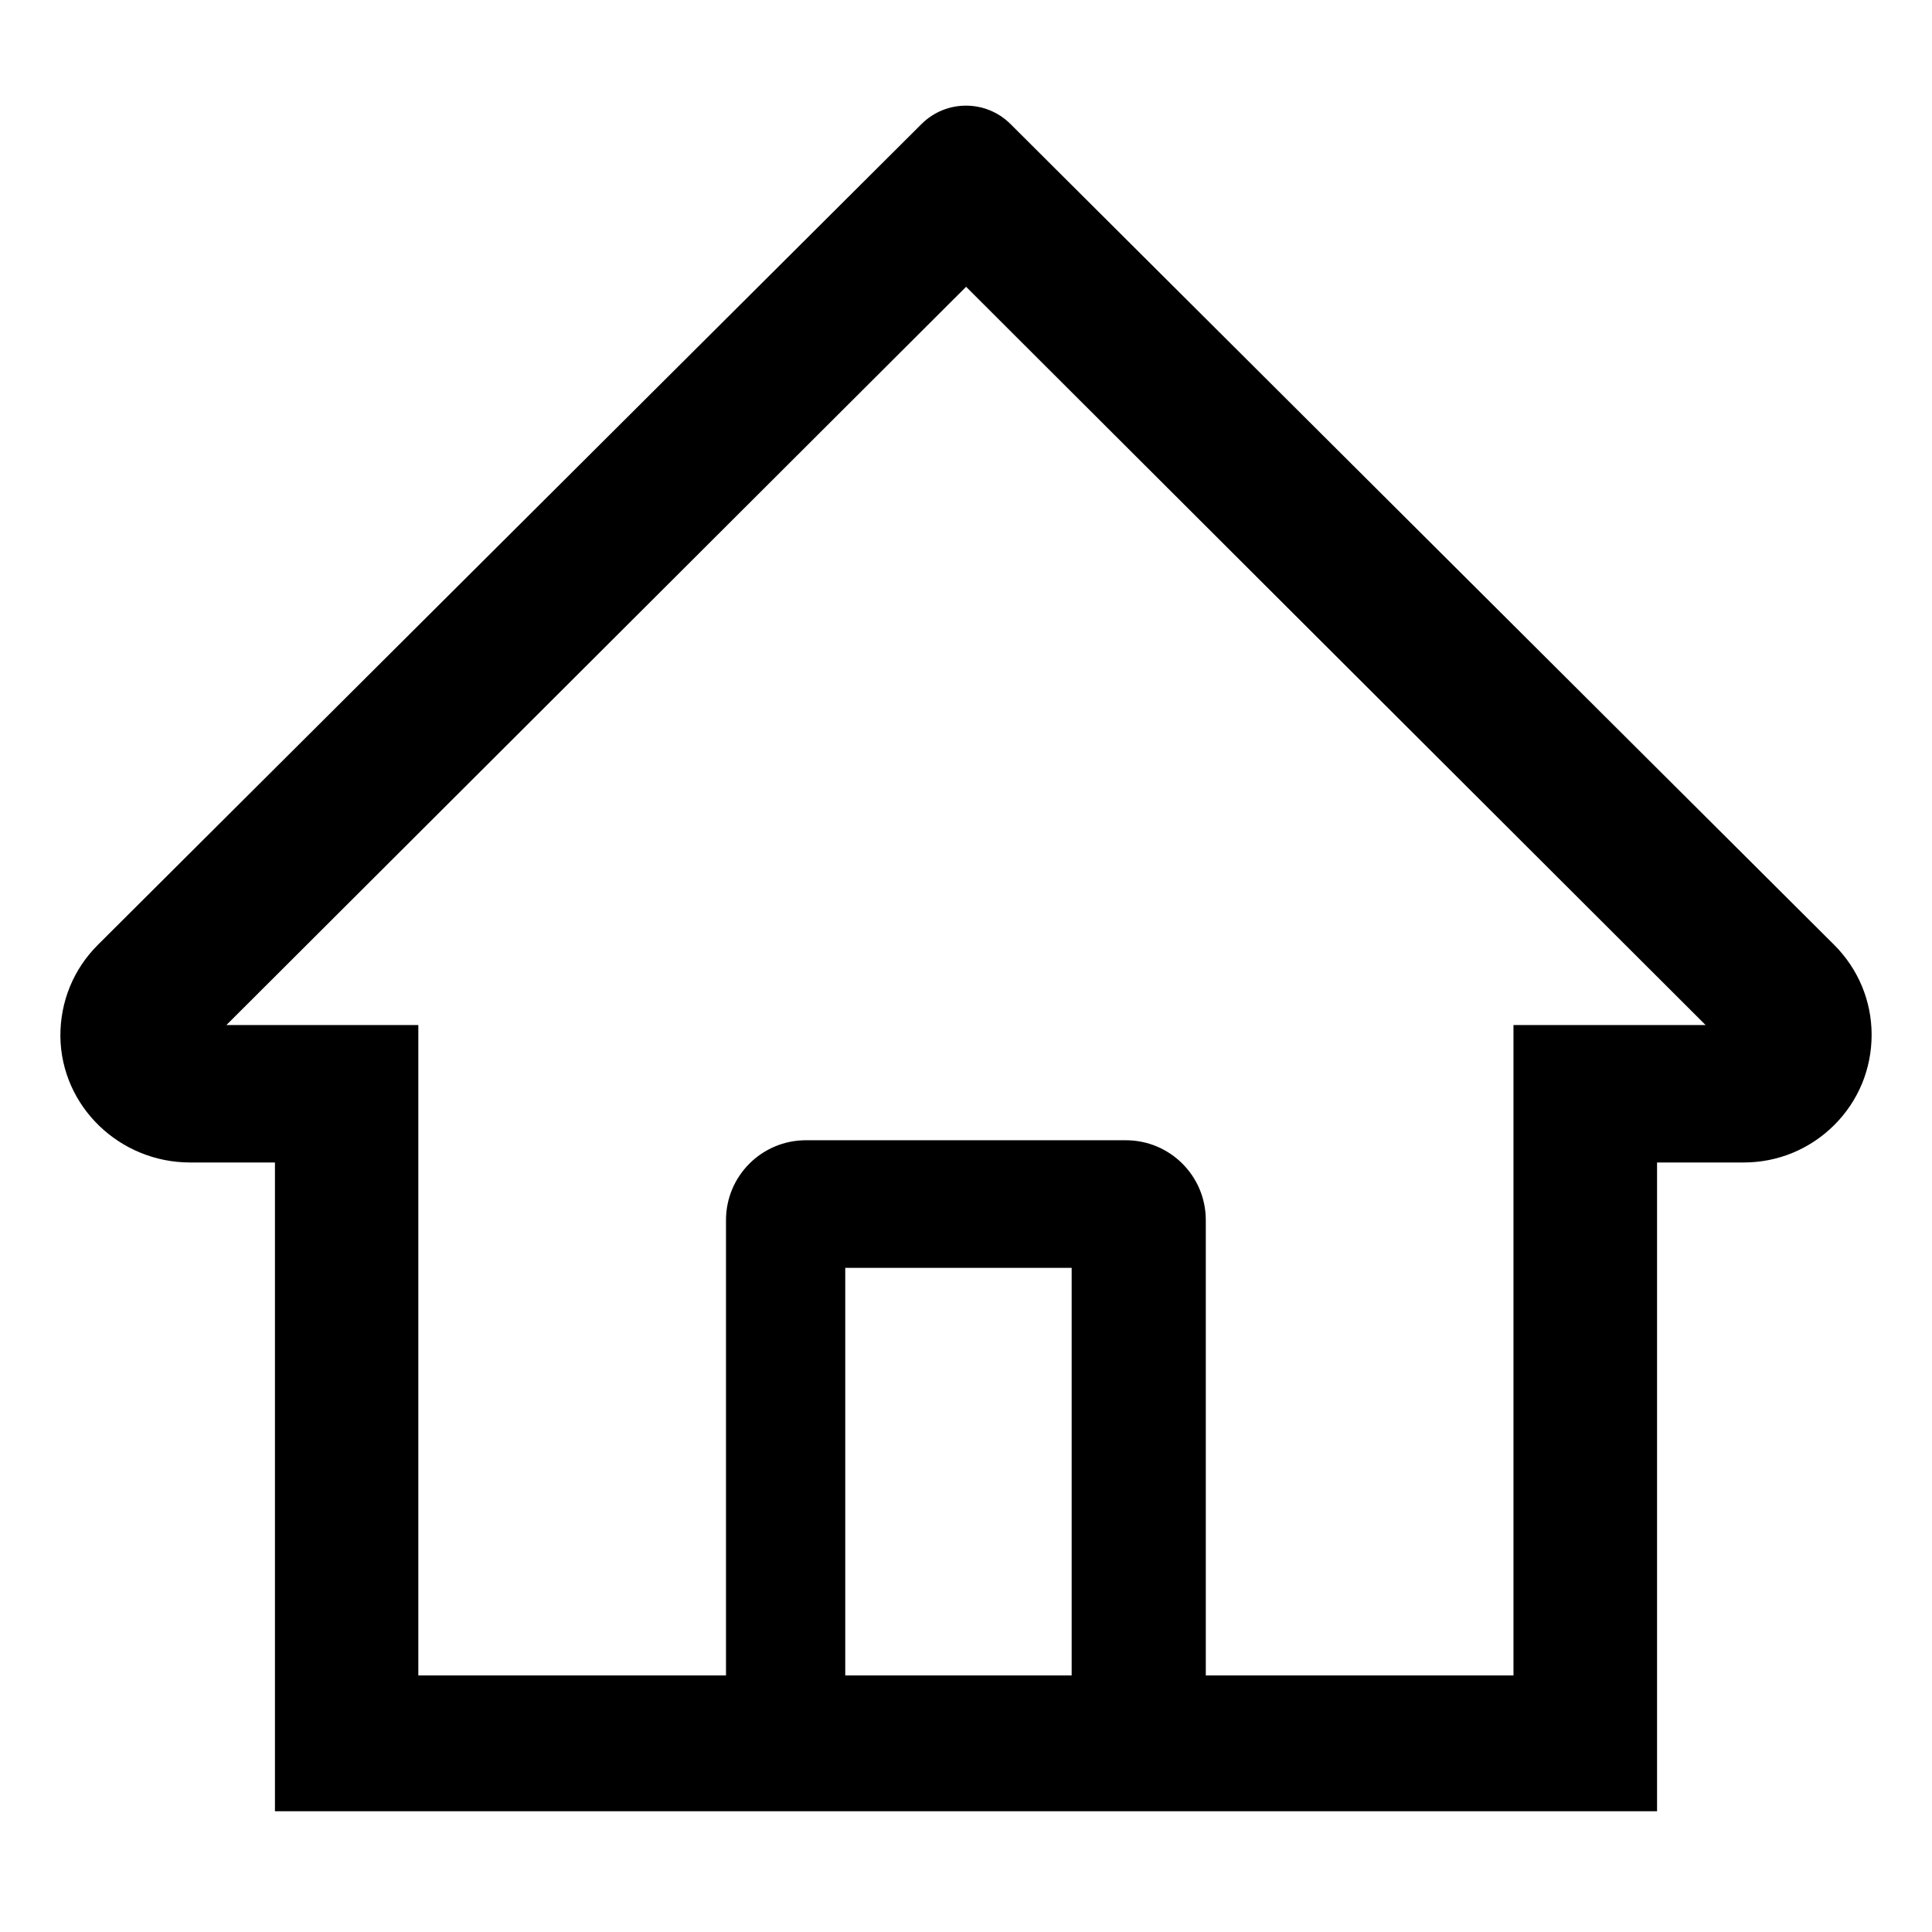 <?xml version="1.0" encoding="UTF-8"?>
<svg width="128px" height="128px" viewBox="0 0 128 128" version="1.1" xmlns="http://www.w3.org/2000/svg">
    <title>icon/首页备份</title>
    <path d="M121.512,62.593 L70.367,11.626 L66.939,8.208 C65.31,6.597 62.69,6.597 61.062,8.208 L6.489,62.593 C4.861,64.216 3.987,66.367 4,68.663 C4.053,73.309 7.931,77.017 12.59,77.017 L18.216,77.017 L18.216,120 L109.784,120 L109.784,77.017 L115.529,77.017 C117.792,77.017 119.923,76.133 121.525,74.536 C123.126,72.939 124,70.814 124,68.558 C124,66.314 123.113,64.19 121.512,62.593 Z M71,111 L56,111 L56,84 L71,84 L71,111 Z M100.272,67.911 L100.272,111 L79.887,111 L79.887,80.836 C79.887,77.912 77.517,75.544 74.589,75.544 L53.397,75.544 C50.47,75.544 48.099,77.912 48.099,80.836 L48.099,111 L27.715,111 L27.715,67.911 L15,67.911 L64.007,19 L67.066,22.056 L113,67.911 L100.272,67.911 Z" id="形状"></path>
</svg>